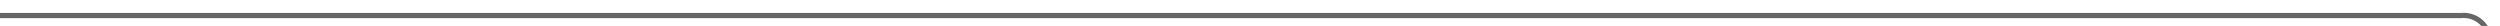 ﻿<?xml version="1.0" encoding="utf-8"?>
<svg version="1.1" width="482px" height="5px" viewBox="1283 228.5  482 5" xmlns:xlink="http://www.w3.org/1999/xlink" xmlns="http://www.w3.org/2000/svg">
  <path d="M 1283 231.5  L 1757.5 231.5  A 5 5 0 0 1 1763 236.5 L 1763 304  A 5 5 0 0 0 1768 309.5 L 1837 309.5  " stroke-width="1" stroke="#666666" fill="none" />
  <path d="M 1831.946 304.854  L 1836.593 309.5  L 1831.946 314.146  L 1832.654 314.854  L 1837.654 309.854  L 1838.007 309.5  L 1837.654 309.146  L 1832.654 304.146  L 1831.946 304.854  Z " fill-rule="nonzero" fill="#666666" stroke="none" />
</svg>